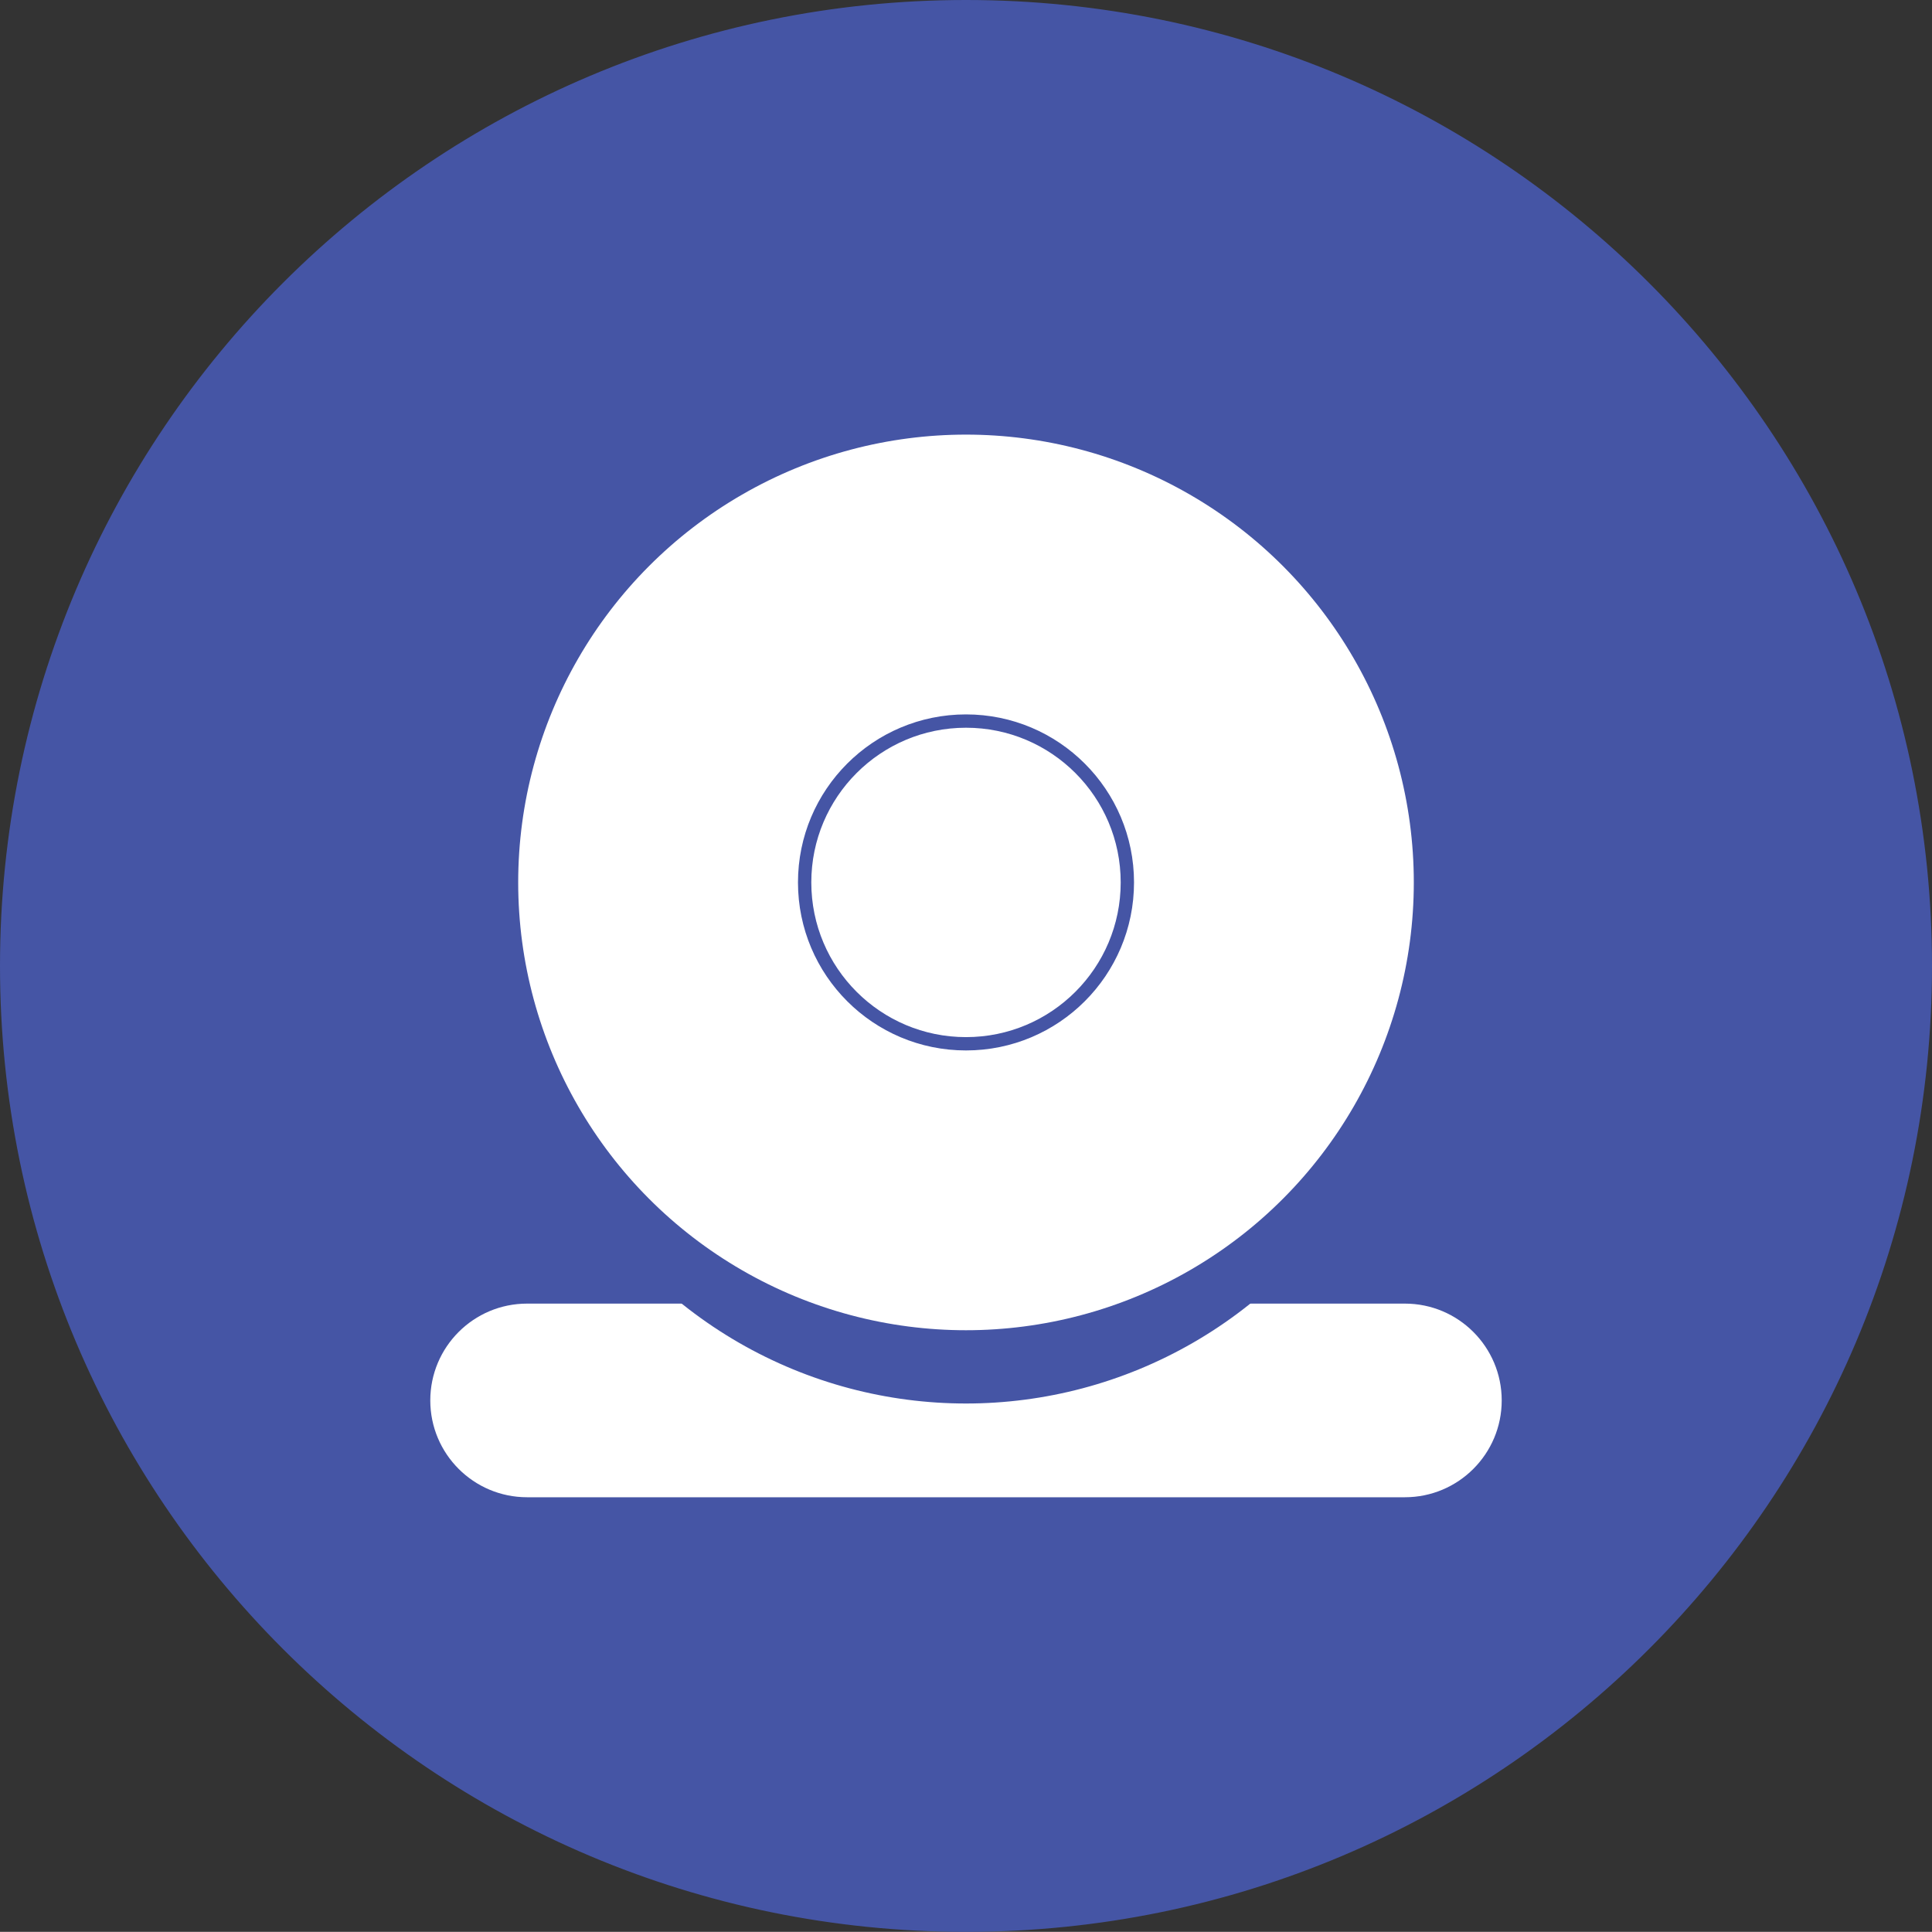 <?xml version="1.0" encoding="iso-8859-1"?>
<!-- Generator: Adobe Illustrator 19.1.0, SVG Export Plug-In . SVG Version: 6.00 Build 0)  -->
<svg version="1.1" xmlns="http://www.w3.org/2000/svg" xmlns:xlink="http://www.w3.org/1999/xlink" x="0px" y="0px"
	 viewBox="0 0 145.01 145" style="enable-background:new 0 0 145.01 145;" xml:space="preserve">
<rect x="0" y="0" width="145.01" height="145" fill="#333333" stroke="none"/>
<g id="live_x5F_stream_x5F_unread">
	<g id="shape_38_">
		<g>
			<path style="fill:#4555A5;" d="M72.505,144.75c-39.841,0-72.255-32.411-72.255-72.25S32.664,0.25,72.505,0.25
				c39.842,0,72.255,32.411,72.255,72.25S112.347,144.75,72.505,144.75z"/>
		</g>
		<g>
			<path style="fill:#4555A5;" d="M72.505,0.5c39.704,0,72.005,32.299,72.005,72s-32.301,72-72.005,72S0.5,112.201,0.5,72.5
				S32.801,0.5,72.505,0.5 M72.505,0C32.461,0,0,32.459,0,72.5C0,112.54,32.461,145,72.505,145c40.043,0,72.505-32.46,72.505-72.5
				C145.01,32.459,112.548,0,72.505,0L72.505,0z"/>
		</g>
	</g>
	<path style="fill:#FFFFFF;" d="M105.447,112.379H39.563c-4.013,0-7.267-3.253-7.267-7.267v0c0-4.013,3.253-7.267,7.267-7.267
		h65.884c4.013,0,7.267,3.253,7.267,7.267v0C112.714,109.125,109.46,112.379,105.447,112.379z"/>
	<circle style="fill:#4555A5;stroke:#4555A5;stroke-miterlimit:10;" cx="72.505" cy="71.232" r="33.611"/>
	<circle style="fill:#FFFFFF;" cx="72.505" cy="66.232" r="33.611"/>
	<circle style="fill:#FFFFFF;stroke:#4555A5;stroke-miterlimit:10;" cx="72.505" cy="66.232" r="12.111"/>
</g>
<g id="Layer_1">
</g>
</svg>

